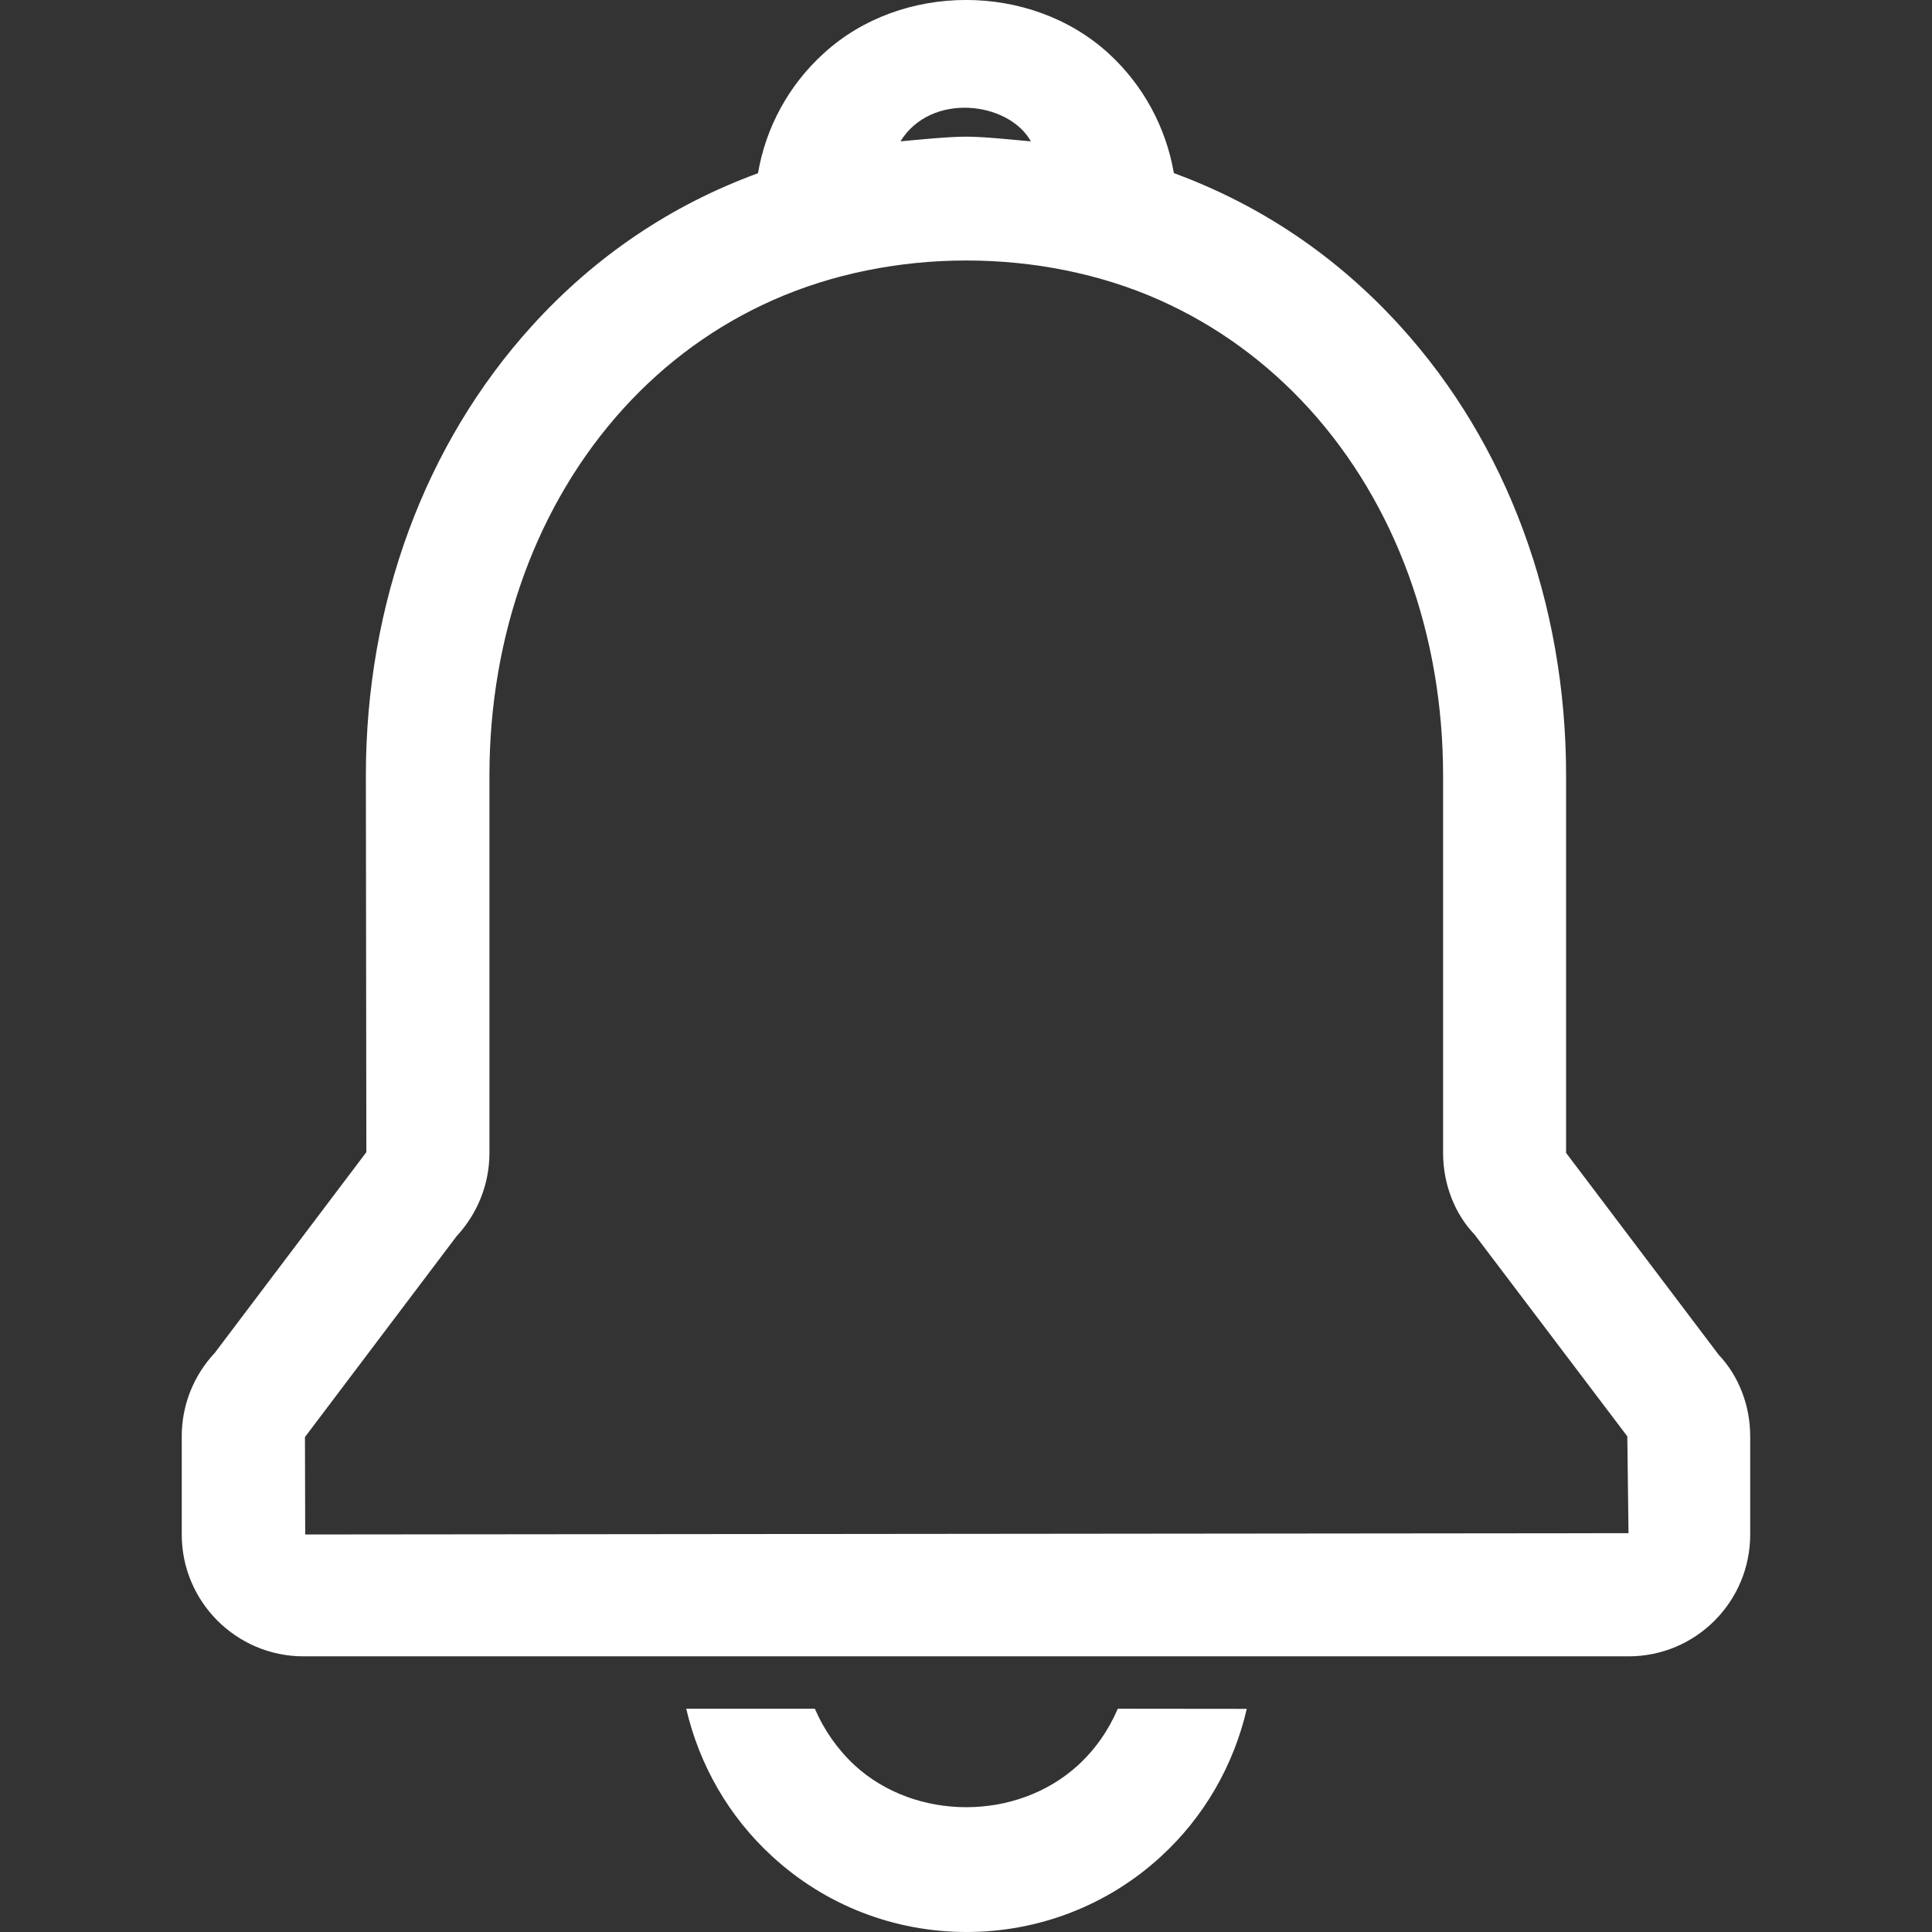 <?xml version="1.0" encoding="utf-8"?>
<!-- Generator: Adobe Illustrator 21.0.2, SVG Export Plug-In . SVG Version: 6.00 Build 0)  -->
<svg version="1.1" id="Layer_1" xmlns="http://www.w3.org/2000/svg" xmlns:xlink="http://www.w3.org/1999/xlink" x="0px" y="0px"
	 viewBox="0 0 72 72" style="enable-background:new 0 0 72 72;" xml:space="preserve">
<rect x="0" y="0" width="72" height="72" fill="#333333" stroke="none"/>
<style type="text/css">
	.st0{fill:#FFFFFF;}
</style>
<g id="alert">
	<g>
		<path class="st0" d="M64.052,50.49l-5.688-7.524V28.907c0-6.417-2.194-12.371-6.182-16.754c-2.356-2.596-5.193-4.509-8.435-5.702
			c-0.297-1.719-1.151-3.289-2.437-4.464c-2.905-2.651-7.716-2.651-10.611,0c-1.304,1.183-2.158,2.754-2.451,4.469
			c-3.237,1.183-6.075,3.096-8.431,5.697c-3.984,4.392-6.182,10.346-6.182,16.749l0.018,14.036l-5.648,7.479
			c-0.796,0.851-1.232,1.953-1.232,3.11v3.659c0,2.507,2.037,4.541,4.537,4.541h49.383c2.504,0,4.532-2.034,4.532-4.541v-3.659
			C65.226,52.371,64.79,51.268,64.052,50.49z M38.419,5.268c-0.67-0.059-1.749-0.175-2.41-0.175s-1.785,0.112-2.451,0.175
			C34.683,3.432,37.578,3.77,38.419,5.268z M11.374,57.186l-0.009-3.632l5.647-7.479c0.787-0.851,1.228-1.948,1.228-3.11V28.903
			c0-5.265,1.771-10.121,4.982-13.667c1.592-1.755,3.471-3.114,5.58-4.05c4.429-1.971,10-1.971,14.42,0
			c2.113,0.945,3.988,2.309,5.576,4.055c3.215,3.546,4.982,8.397,4.982,13.667v14.058c0,1.166,0.436,2.277,1.173,3.042l5.692,7.52
			l0.045,3.609L11.374,57.186z M40.164,65.794c-2.275,2.075-6.038,2.07-8.3,0.005c-0.652-0.603-1.156-1.328-1.497-2.12h-4.793
			c0.49,2.106,1.592,4.028,3.206,5.504C30.753,71.001,33.325,72,36.023,72c2.693,0,5.265-0.999,7.235-2.808
			c1.614-1.476,2.716-3.398,3.206-5.508l-4.807-0.005C41.315,64.476,40.82,65.196,40.164,65.794z"/>
	</g>
</g>
</svg>
